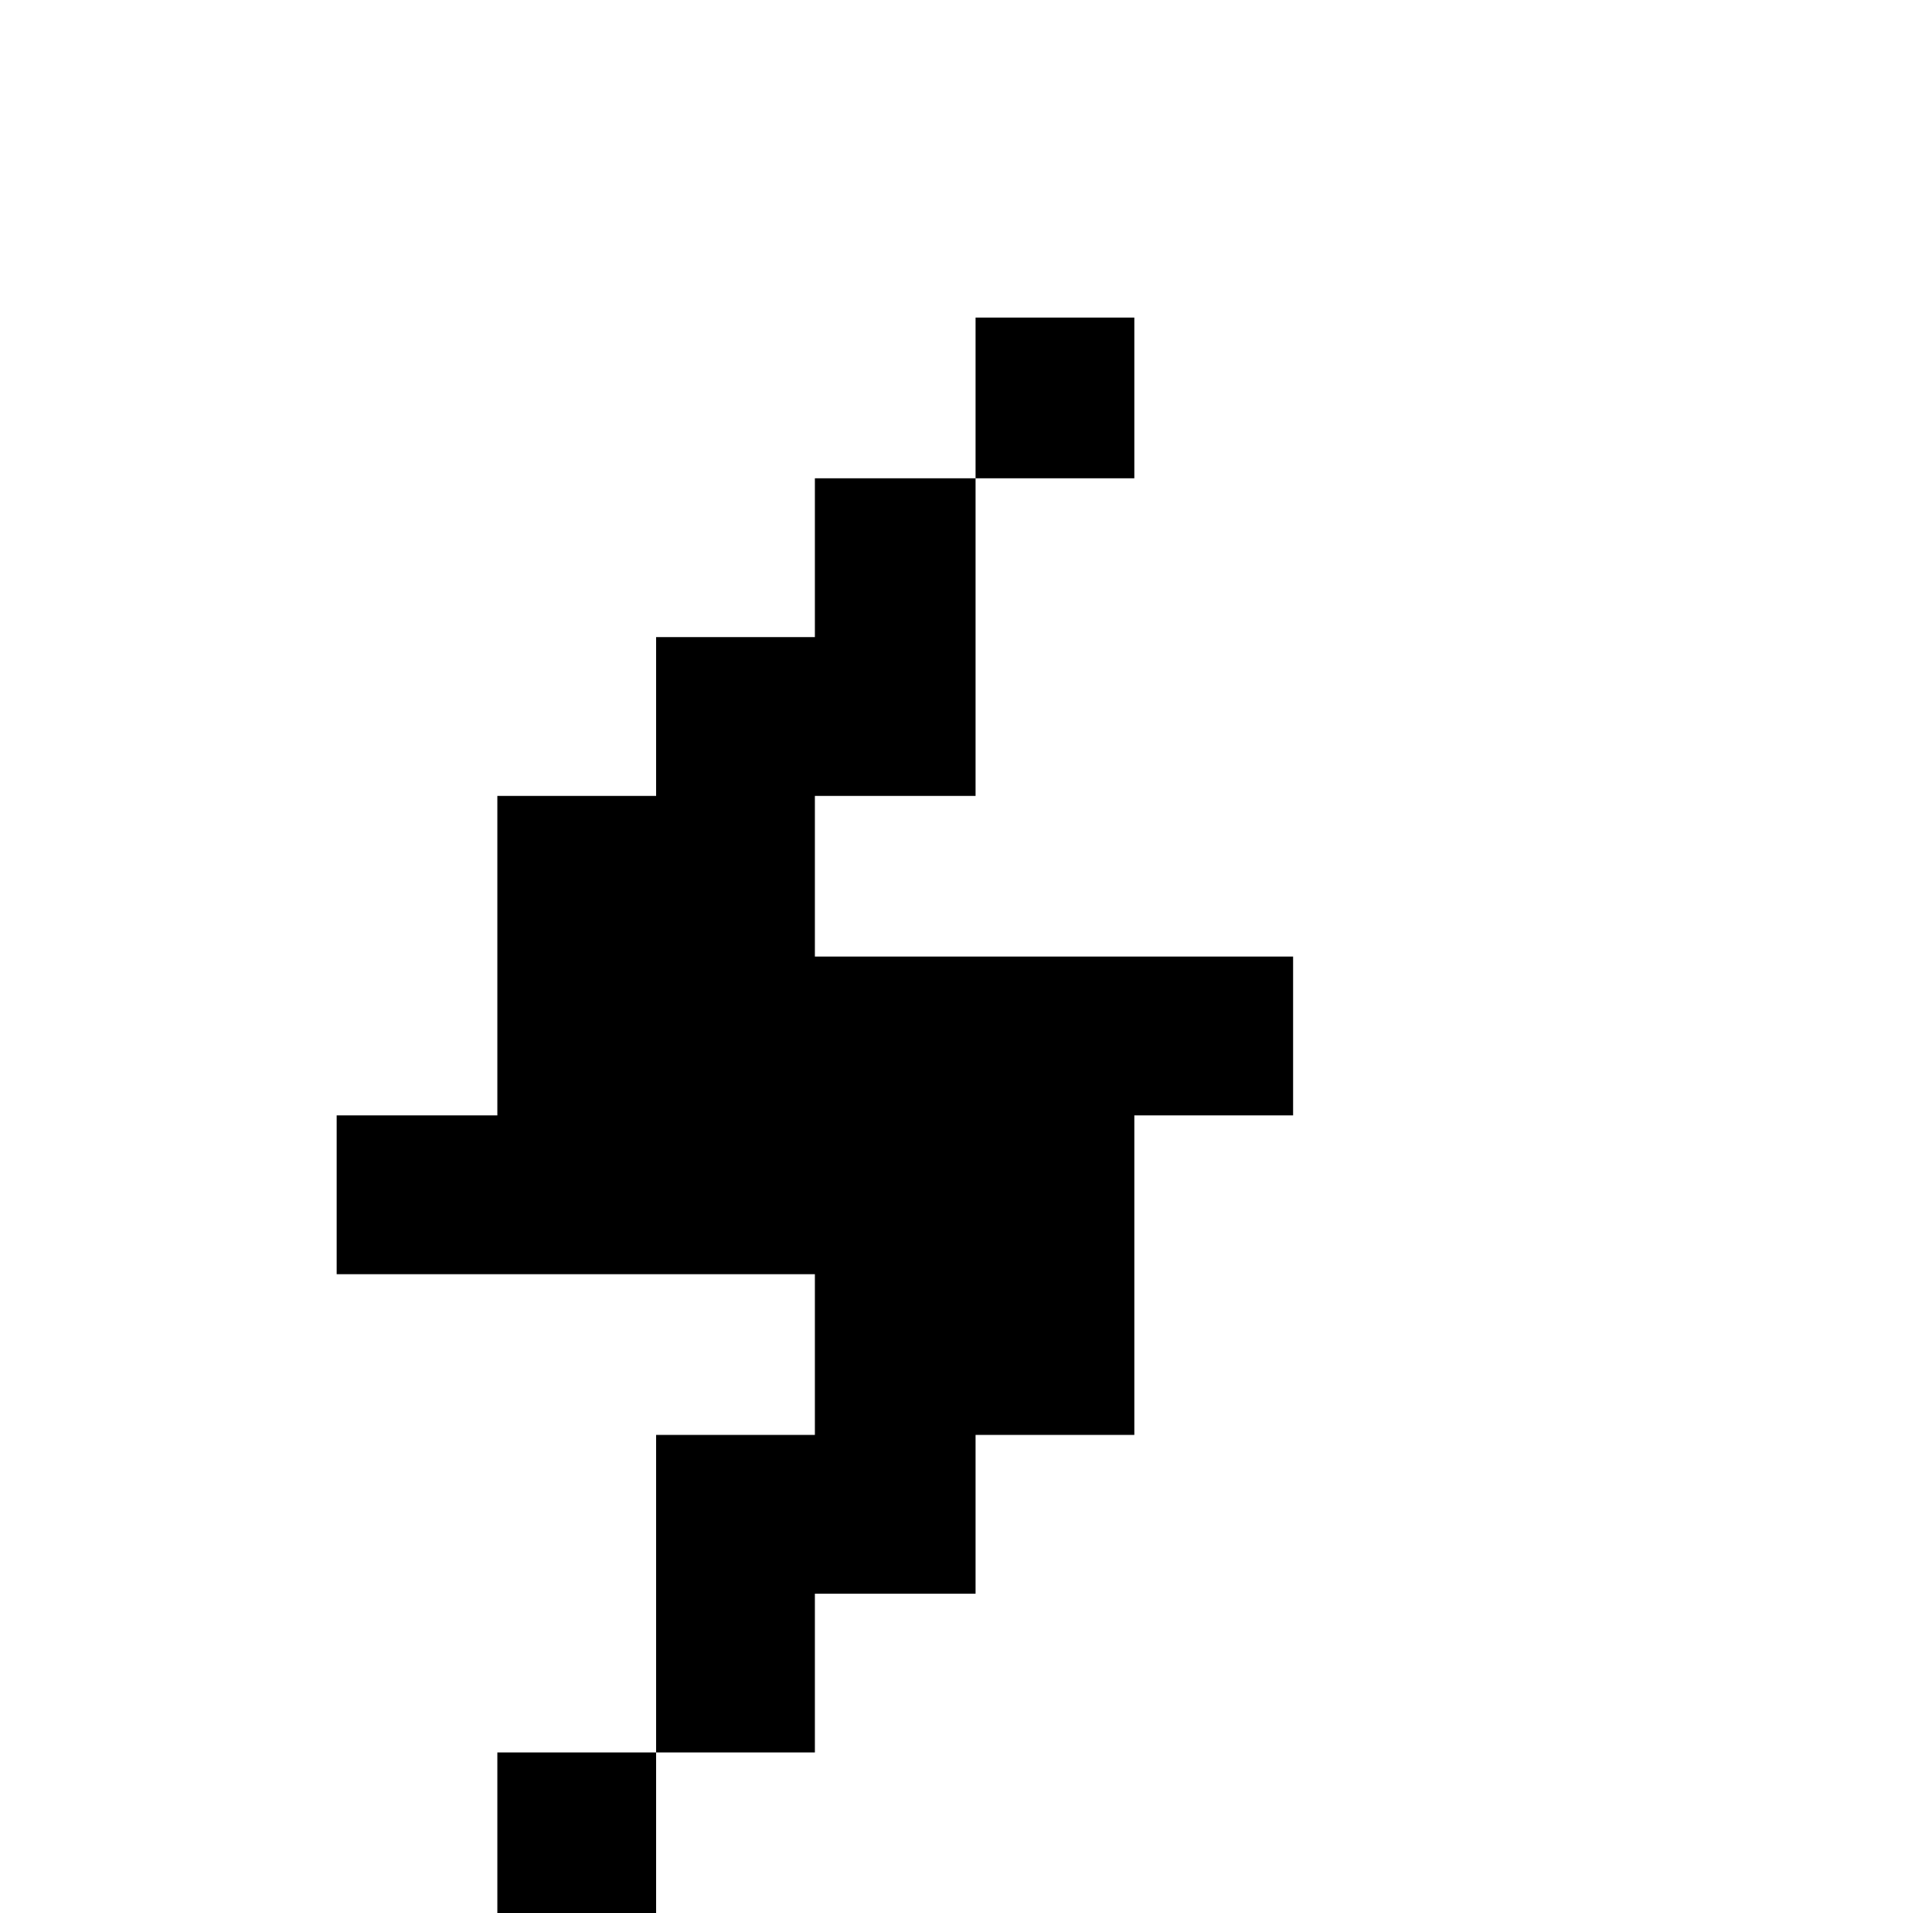 <svg xmlns="http://www.w3.org/2000/svg" viewBox="-10 0 1010 1000"><path d="M500 166v84h83v-84zm0 84h-84v83h-83v83h-83v167h-84v83h250v84h-83v166h83v-83h84v-83h83V583h83v-83H416v-84h84zM333 916h-83v84h83z"/></svg>
